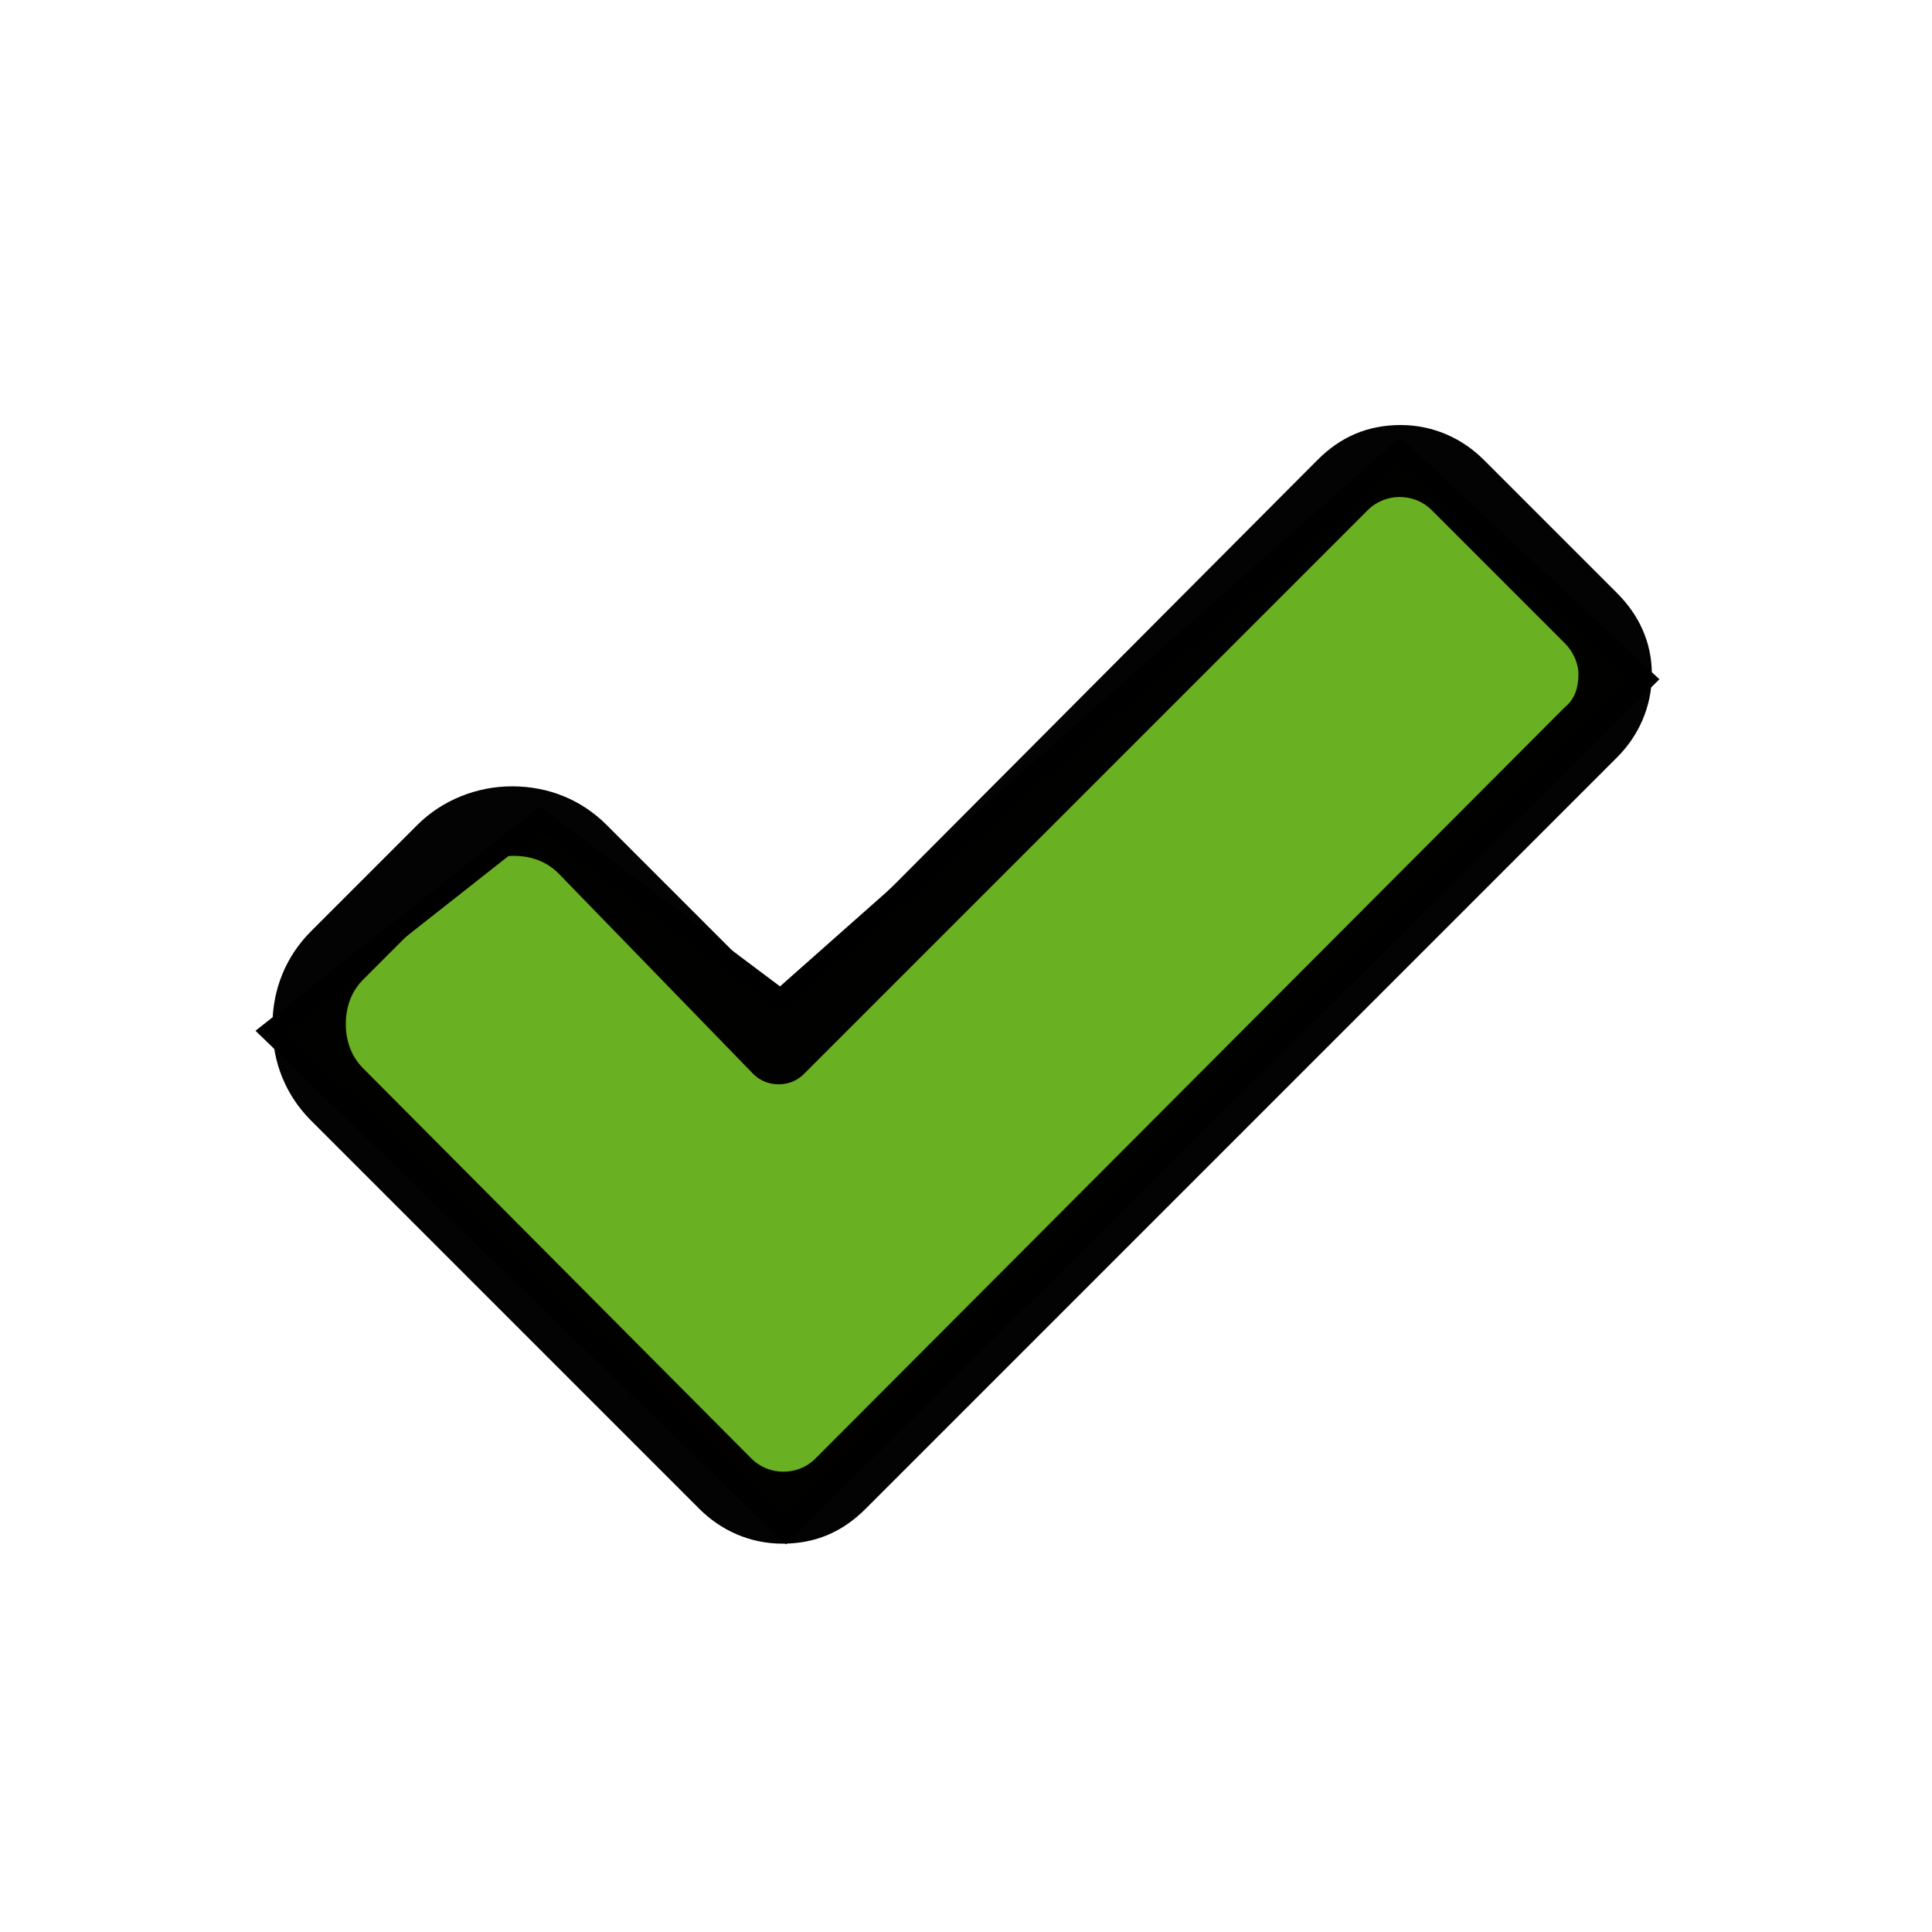 <?xml version="1.0" encoding="UTF-8" standalone="no"?>
<svg
   xmlns:dc="http://purl.org/dc/elements/1.1/"
   xmlns:cc="http://creativecommons.org/ns#"
   xmlns:rdf="http://www.w3.org/1999/02/22-rdf-syntax-ns#"
   xmlns:svg="http://www.w3.org/2000/svg"
   xmlns="http://www.w3.org/2000/svg"
   xmlns:sodipodi="http://sodipodi.sourceforge.net/DTD/sodipodi-0.dtd"
   xmlns:inkscape="http://www.inkscape.org/namespaces/inkscape"
   version="1.1"
   x="0px"
   y="0px"
   viewBox="0 0 100 100"
   enable-background="new 0 0 100 100"
   xml:space="preserve"
   id="svg4"
   sodipodi:docname="green.svg"
   inkscape:export-filename="gree.png"
   inkscape:export-xdpi="384"
   inkscape:export-ydpi="384"
   inkscape:version="0.92.4 (5da689c313, 2019-01-14)"><defs
     id="defs8" /><sodipodi:namedview
     pagecolor="#ffffff"
     bordercolor="#666666"
     borderopacity="1"
     objecttolerance="10"
     gridtolerance="10"
     guidetolerance="10"
     inkscape:pageopacity="0"
     inkscape:pageshadow="2"
     inkscape:window-width="838"
     inkscape:window-height="480"
     id="namedview6"
     showgrid="false"
     inkscape:zoom="2.36"
     inkscape:cx="49.576271"
     inkscape:cy="49.152542"
     inkscape:window-x="0"
     inkscape:window-y="28"
     inkscape:window-maximized="0"
     inkscape:current-layer="svg4" /><path
     style="fill:#6ab023;fill-rule:evenodd;stroke:#000000;stroke-width:1px;stroke-linecap:butt;stroke-linejoin:miter;stroke-opacity:1;fill-opacity:1"
     d="M 40.4,51.7 72.458,23.305 85.169,35.169 40.678,79.237 13.983,53.39 27.966,42.373 Z"
     id="path4522"
     inkscape:connector-curvature="0" /><path
     d="M83.7,30.7l-6.9-6.9c-1.1-1.1-2.6-1.8-4.3-1.8s-3.1,0.6-4.3,1.8L40.4,51.7l-9-9c-1.3-1.3-3-2-4.9-2c-1.8,0-3.6,0.7-4.9,2  l-5.5,5.5c-1.3,1.3-2,3-2,4.9s0.7,3.6,2,4.9l20.1,20.1c1.1,1.1,2.6,1.8,4.3,1.8s3.1-0.6,4.3-1.8l38.9-38.9c1.1-1.1,1.8-2.6,1.8-4.3  S84.8,31.8,83.7,30.7z M81,36.6L42.2,75.5c-0.9,0.9-2.4,0.9-3.3,0L18.8,55.3c-0.6-0.6-0.9-1.4-0.9-2.3c0-0.9,0.3-1.7,0.9-2.3  l5.5-5.5c0.6-0.6,1.4-0.9,2.3-0.9c0.9,0,1.7,0.3,2.3,0.9L39,55.6c0.7,0.7,1.9,0.7,2.6,0l29.2-29.2c0.9-0.9,2.4-0.9,3.3,0l6.9,6.9  c0.4,0.4,0.7,1,0.7,1.6C81.7,35.6,81.5,36.2,81,36.6z"
     id="path2"
     style="fill:#000000;fill-opacity:0.988" /></svg>